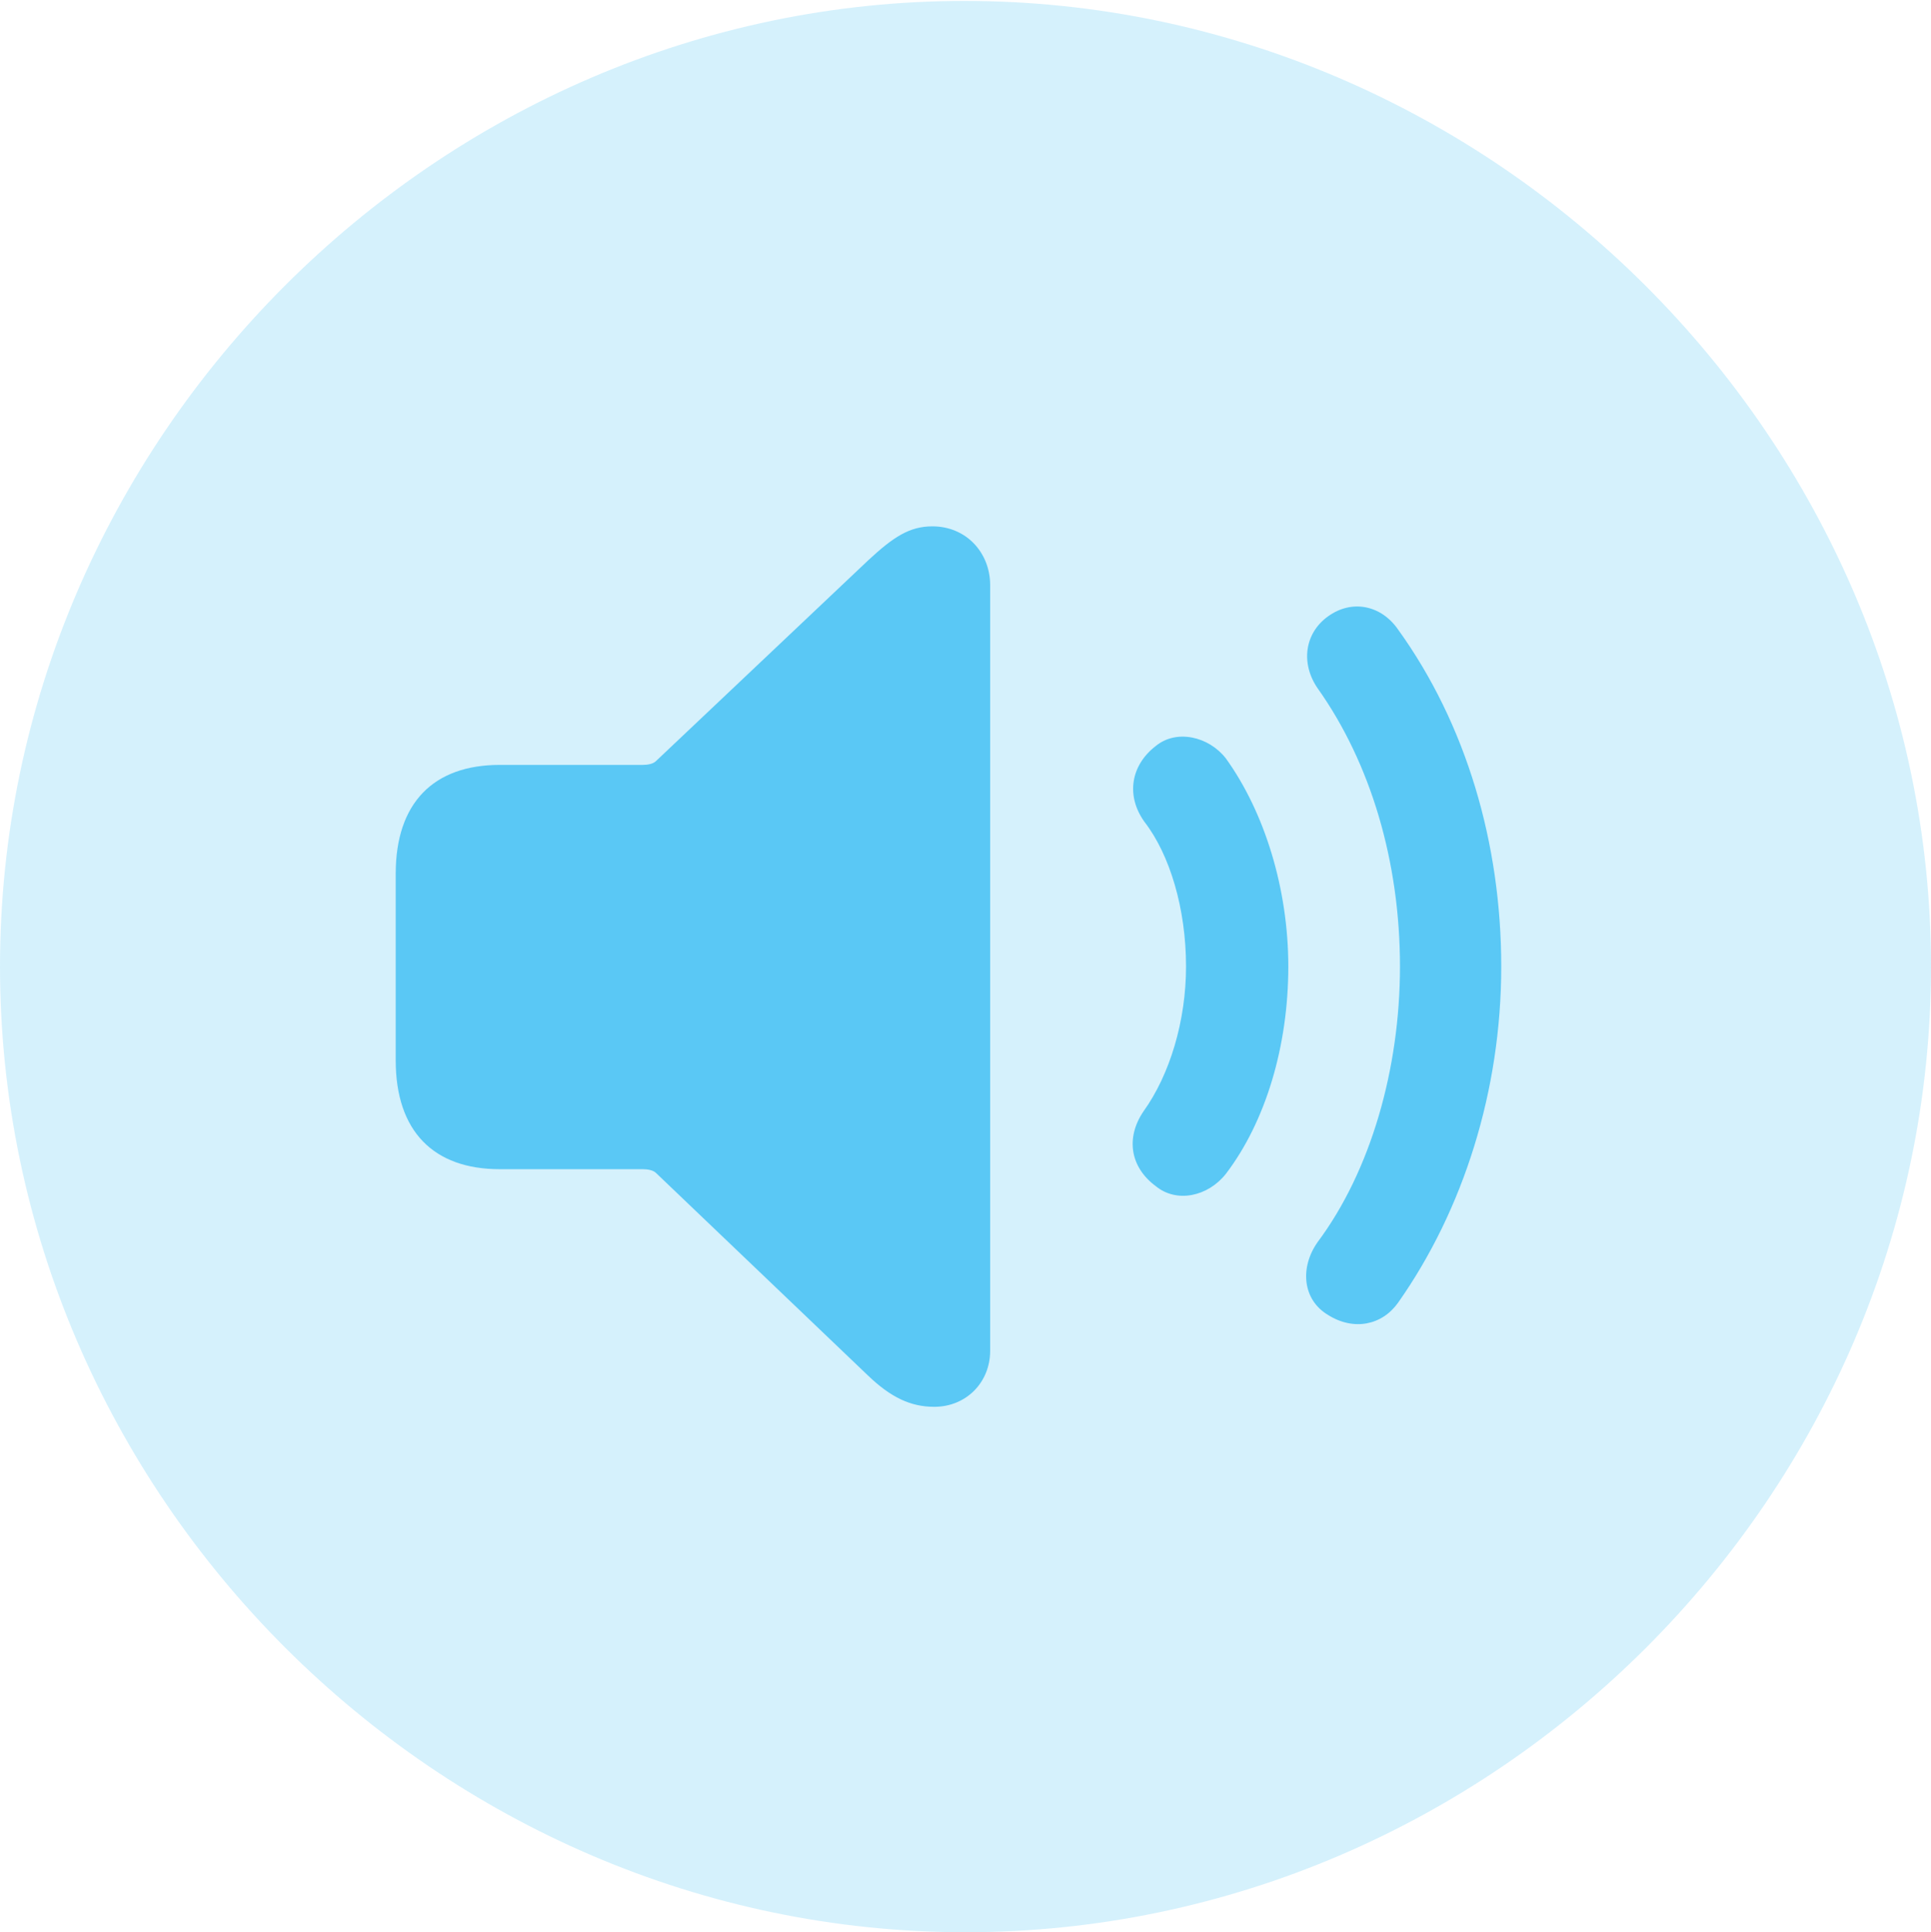 <?xml version="1.0" encoding="UTF-8"?>
<!--Generator: Apple Native CoreSVG 175.5-->
<!DOCTYPE svg
PUBLIC "-//W3C//DTD SVG 1.1//EN"
       "http://www.w3.org/Graphics/SVG/1.1/DTD/svg11.dtd">
<svg version="1.1" xmlns="http://www.w3.org/2000/svg" xmlns:xlink="http://www.w3.org/1999/xlink" width="24.902" height="24.915">
 <g>
  <rect height="24.915" opacity="0" width="24.902" x="0" y="0"/>
  <path d="M12.451 24.915C19.263 24.915 24.902 19.275 24.902 12.463C24.902 5.664 19.25 0.012 12.439 0.012C5.64 0.012 0 5.664 0 12.463C0 19.275 5.652 24.915 12.451 24.915Z" fill="#5ac8f5" fill-opacity="0.25"/>
  <path d="M12.048 18.14C11.743 18.14 11.487 18.018 11.194 17.737L8.459 15.124C8.423 15.088 8.35 15.076 8.289 15.076L6.445 15.076C5.591 15.076 5.103 14.587 5.103 13.672L5.103 11.267C5.103 10.352 5.591 9.863 6.445 9.863L8.289 9.863C8.35 9.863 8.423 9.851 8.459 9.814L11.194 7.227C11.523 6.921 11.731 6.787 12.024 6.787C12.463 6.787 12.769 7.129 12.769 7.544L12.769 17.419C12.769 17.822 12.463 18.14 12.048 18.14Z" fill="#5ac8f5"/>
  <path d="M14.905 15.295C14.575 15.051 14.514 14.673 14.746 14.331C15.088 13.855 15.295 13.159 15.295 12.463C15.295 11.719 15.088 11.023 14.758 10.596C14.514 10.254 14.587 9.863 14.905 9.619C15.173 9.399 15.588 9.497 15.808 9.778C16.309 10.474 16.614 11.462 16.614 12.463C16.614 13.489 16.321 14.465 15.808 15.137C15.576 15.43 15.173 15.515 14.905 15.295Z" fill="#5ac8f5"/>
  <path d="M17.127 16.956C16.797 16.76 16.76 16.345 16.992 16.016C17.676 15.1 18.054 13.782 18.054 12.463C18.054 11.108 17.676 9.839 16.992 8.875C16.773 8.557 16.821 8.166 17.127 7.947C17.432 7.727 17.81 7.8 18.03 8.118C18.909 9.338 19.36 10.877 19.36 12.463C19.36 14.062 18.872 15.601 18.03 16.797C17.822 17.09 17.456 17.163 17.127 16.956Z" fill="#5ac8f5"/>
 </g>
</svg>
